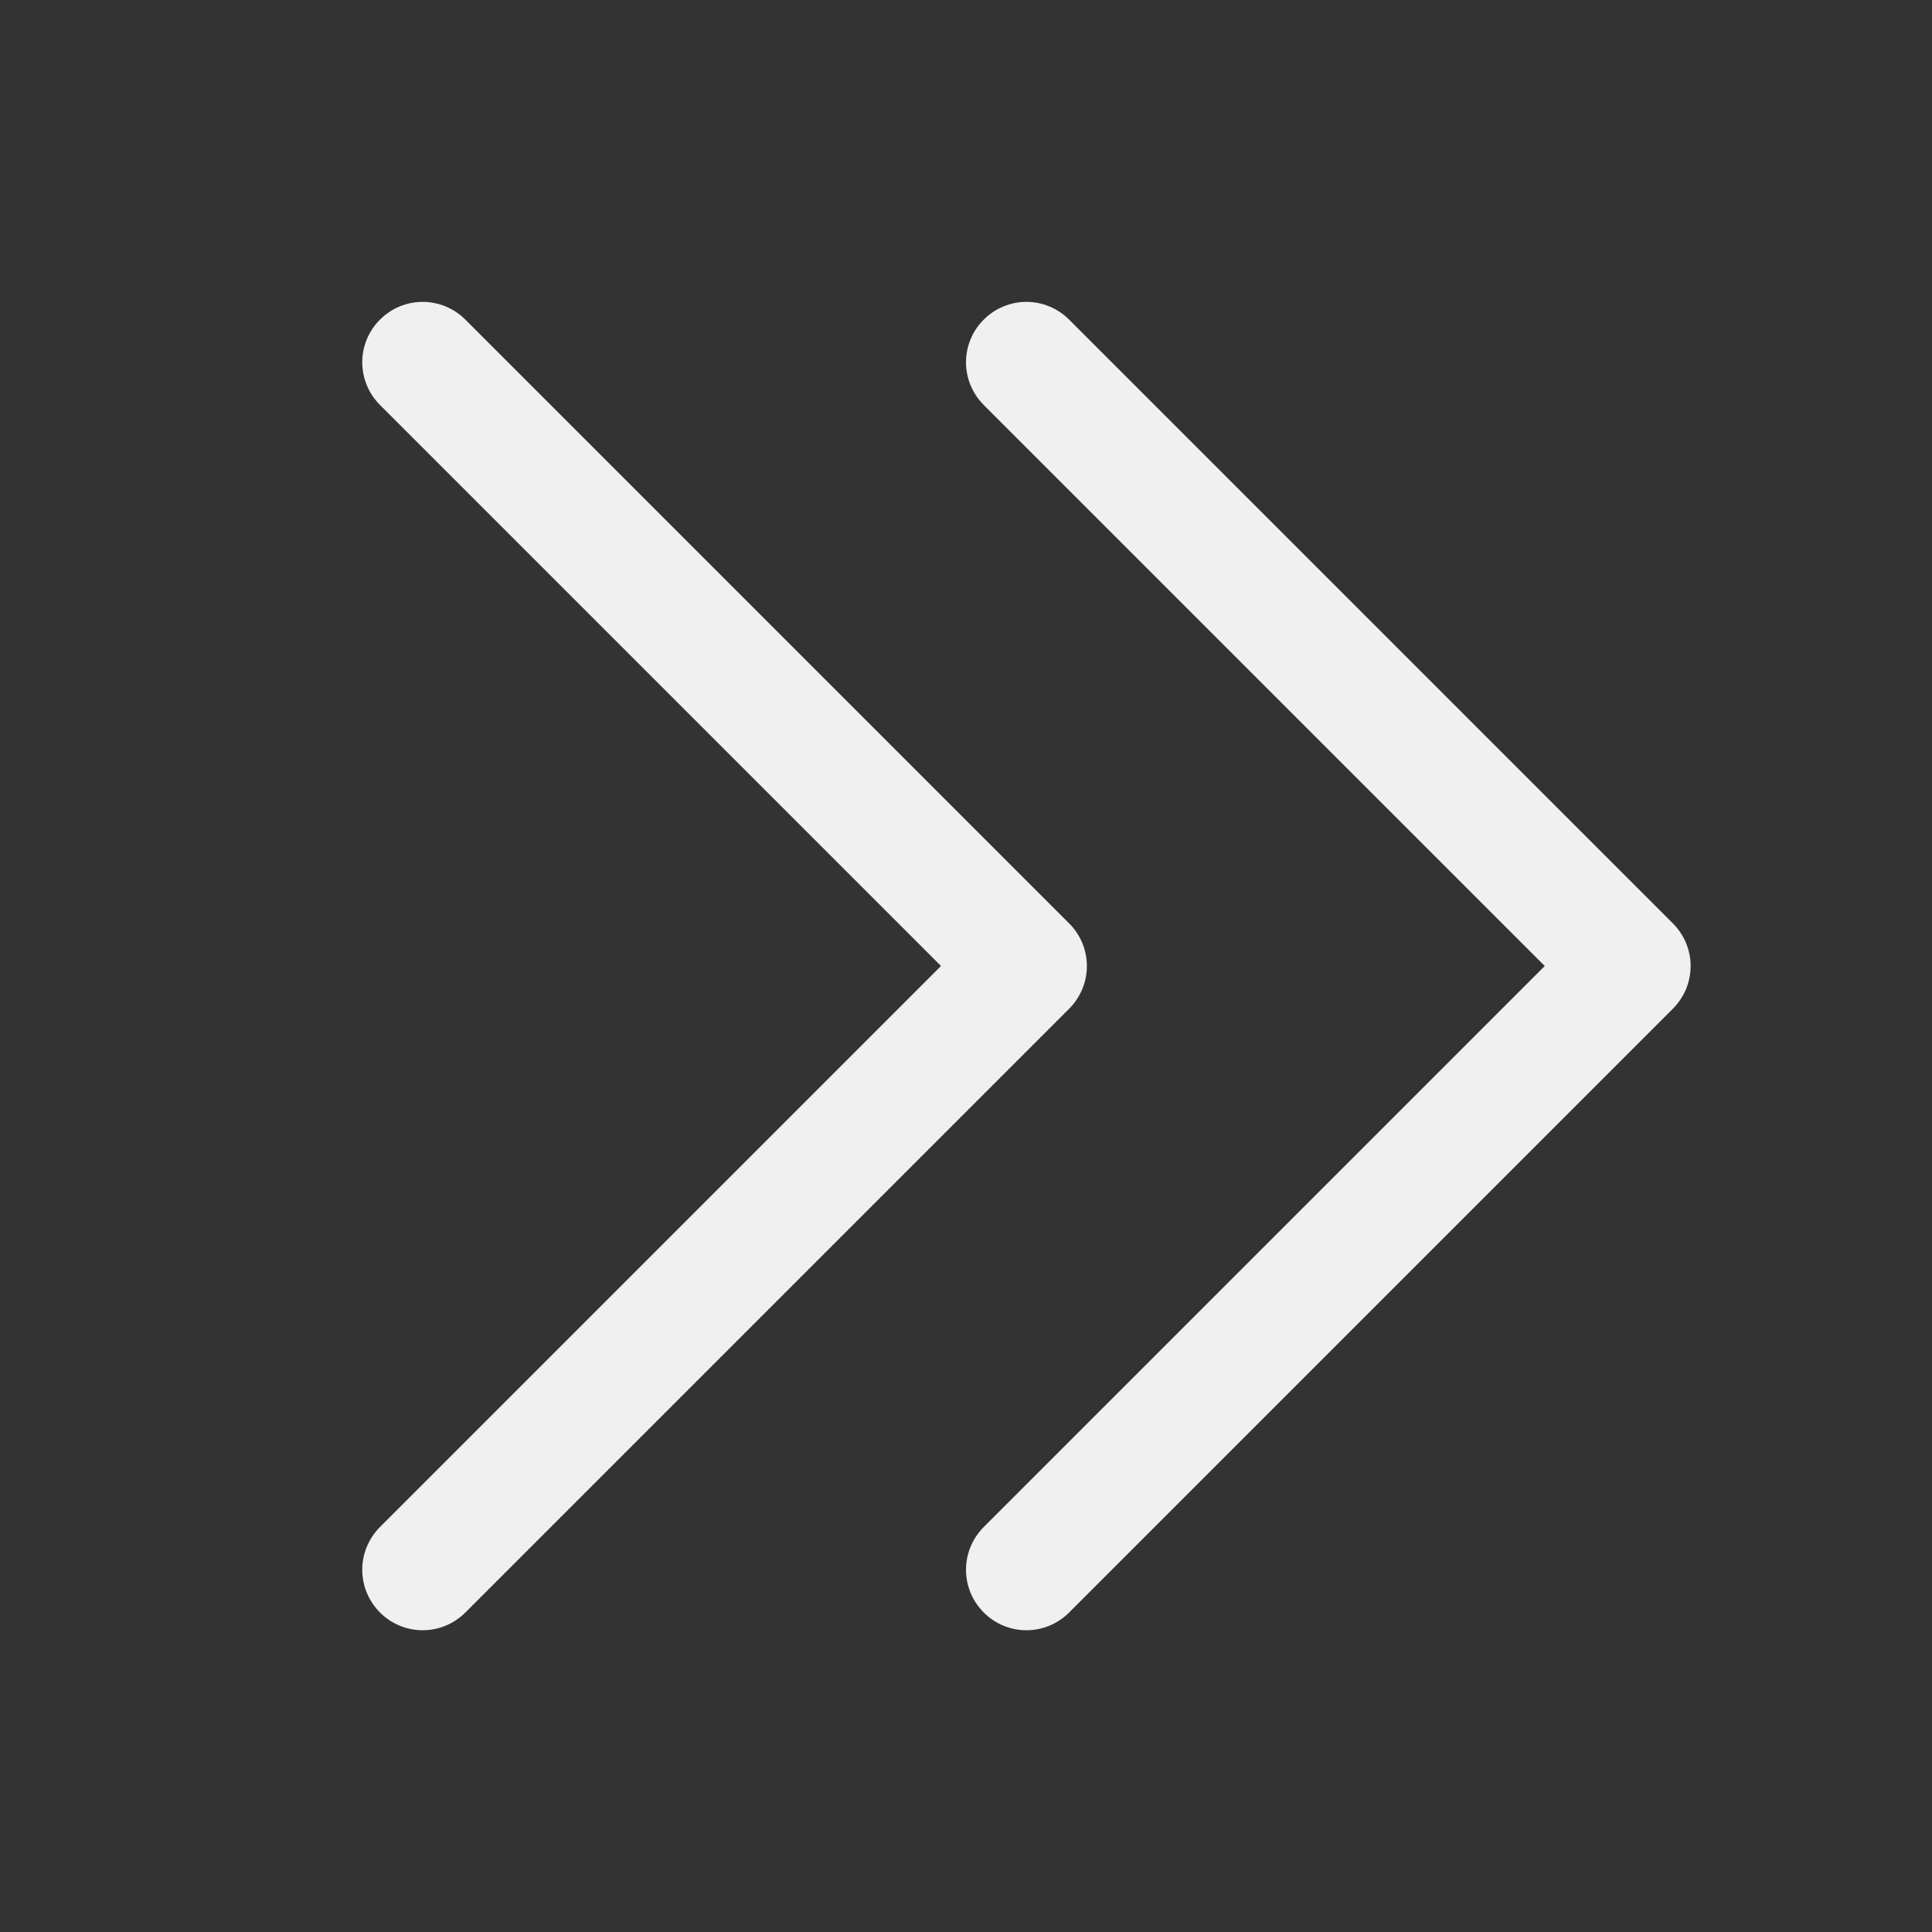 <svg width="16" height="16" viewBox="0 0 16 16" fill="none" xmlns="http://www.w3.org/2000/svg">
<rect x="0" y="0" width="16" height="16" fill="#333333" stroke="none"/>
<g id="CaretDoubleRight">
<path id="Vector" d="M8.854 8.354L3.854 13.354C3.76 13.448 3.633 13.501 3.5 13.501C3.368 13.501 3.24 13.448 3.147 13.354C3.053 13.26 3 13.133 3 13C3 12.868 3.053 12.74 3.147 12.646L7.793 8L3.147 3.354C3.053 3.26 3 3.133 3 3C3 2.868 3.053 2.74 3.147 2.647C3.24 2.553 3.368 2.5 3.5 2.5C3.633 2.5 3.76 2.553 3.854 2.647L8.854 7.647C8.901 7.693 8.937 7.748 8.963 7.809C8.988 7.87 9.001 7.935 9.001 8C9.001 8.066 8.988 8.131 8.963 8.192C8.937 8.252 8.901 8.308 8.854 8.354ZM13.854 7.647L8.854 2.647C8.76 2.553 8.633 2.5 8.5 2.5C8.368 2.5 8.24 2.553 8.147 2.647C8.053 2.74 8 2.868 8 3C8 3.133 8.053 3.26 8.147 3.354L12.793 8L8.147 12.646C8.053 12.74 8 12.868 8 13C8 13.133 8.053 13.26 8.147 13.354C8.24 13.448 8.368 13.501 8.5 13.501C8.633 13.501 8.76 13.448 8.854 13.354L13.854 8.354C13.9 8.308 13.937 8.252 13.963 8.192C13.988 8.131 14.001 8.066 14.001 8C14.001 7.935 13.988 7.87 13.963 7.809C13.937 7.748 13.9 7.693 13.854 7.647Z" fill="#F0F0F0"/>
</g>
</svg>
